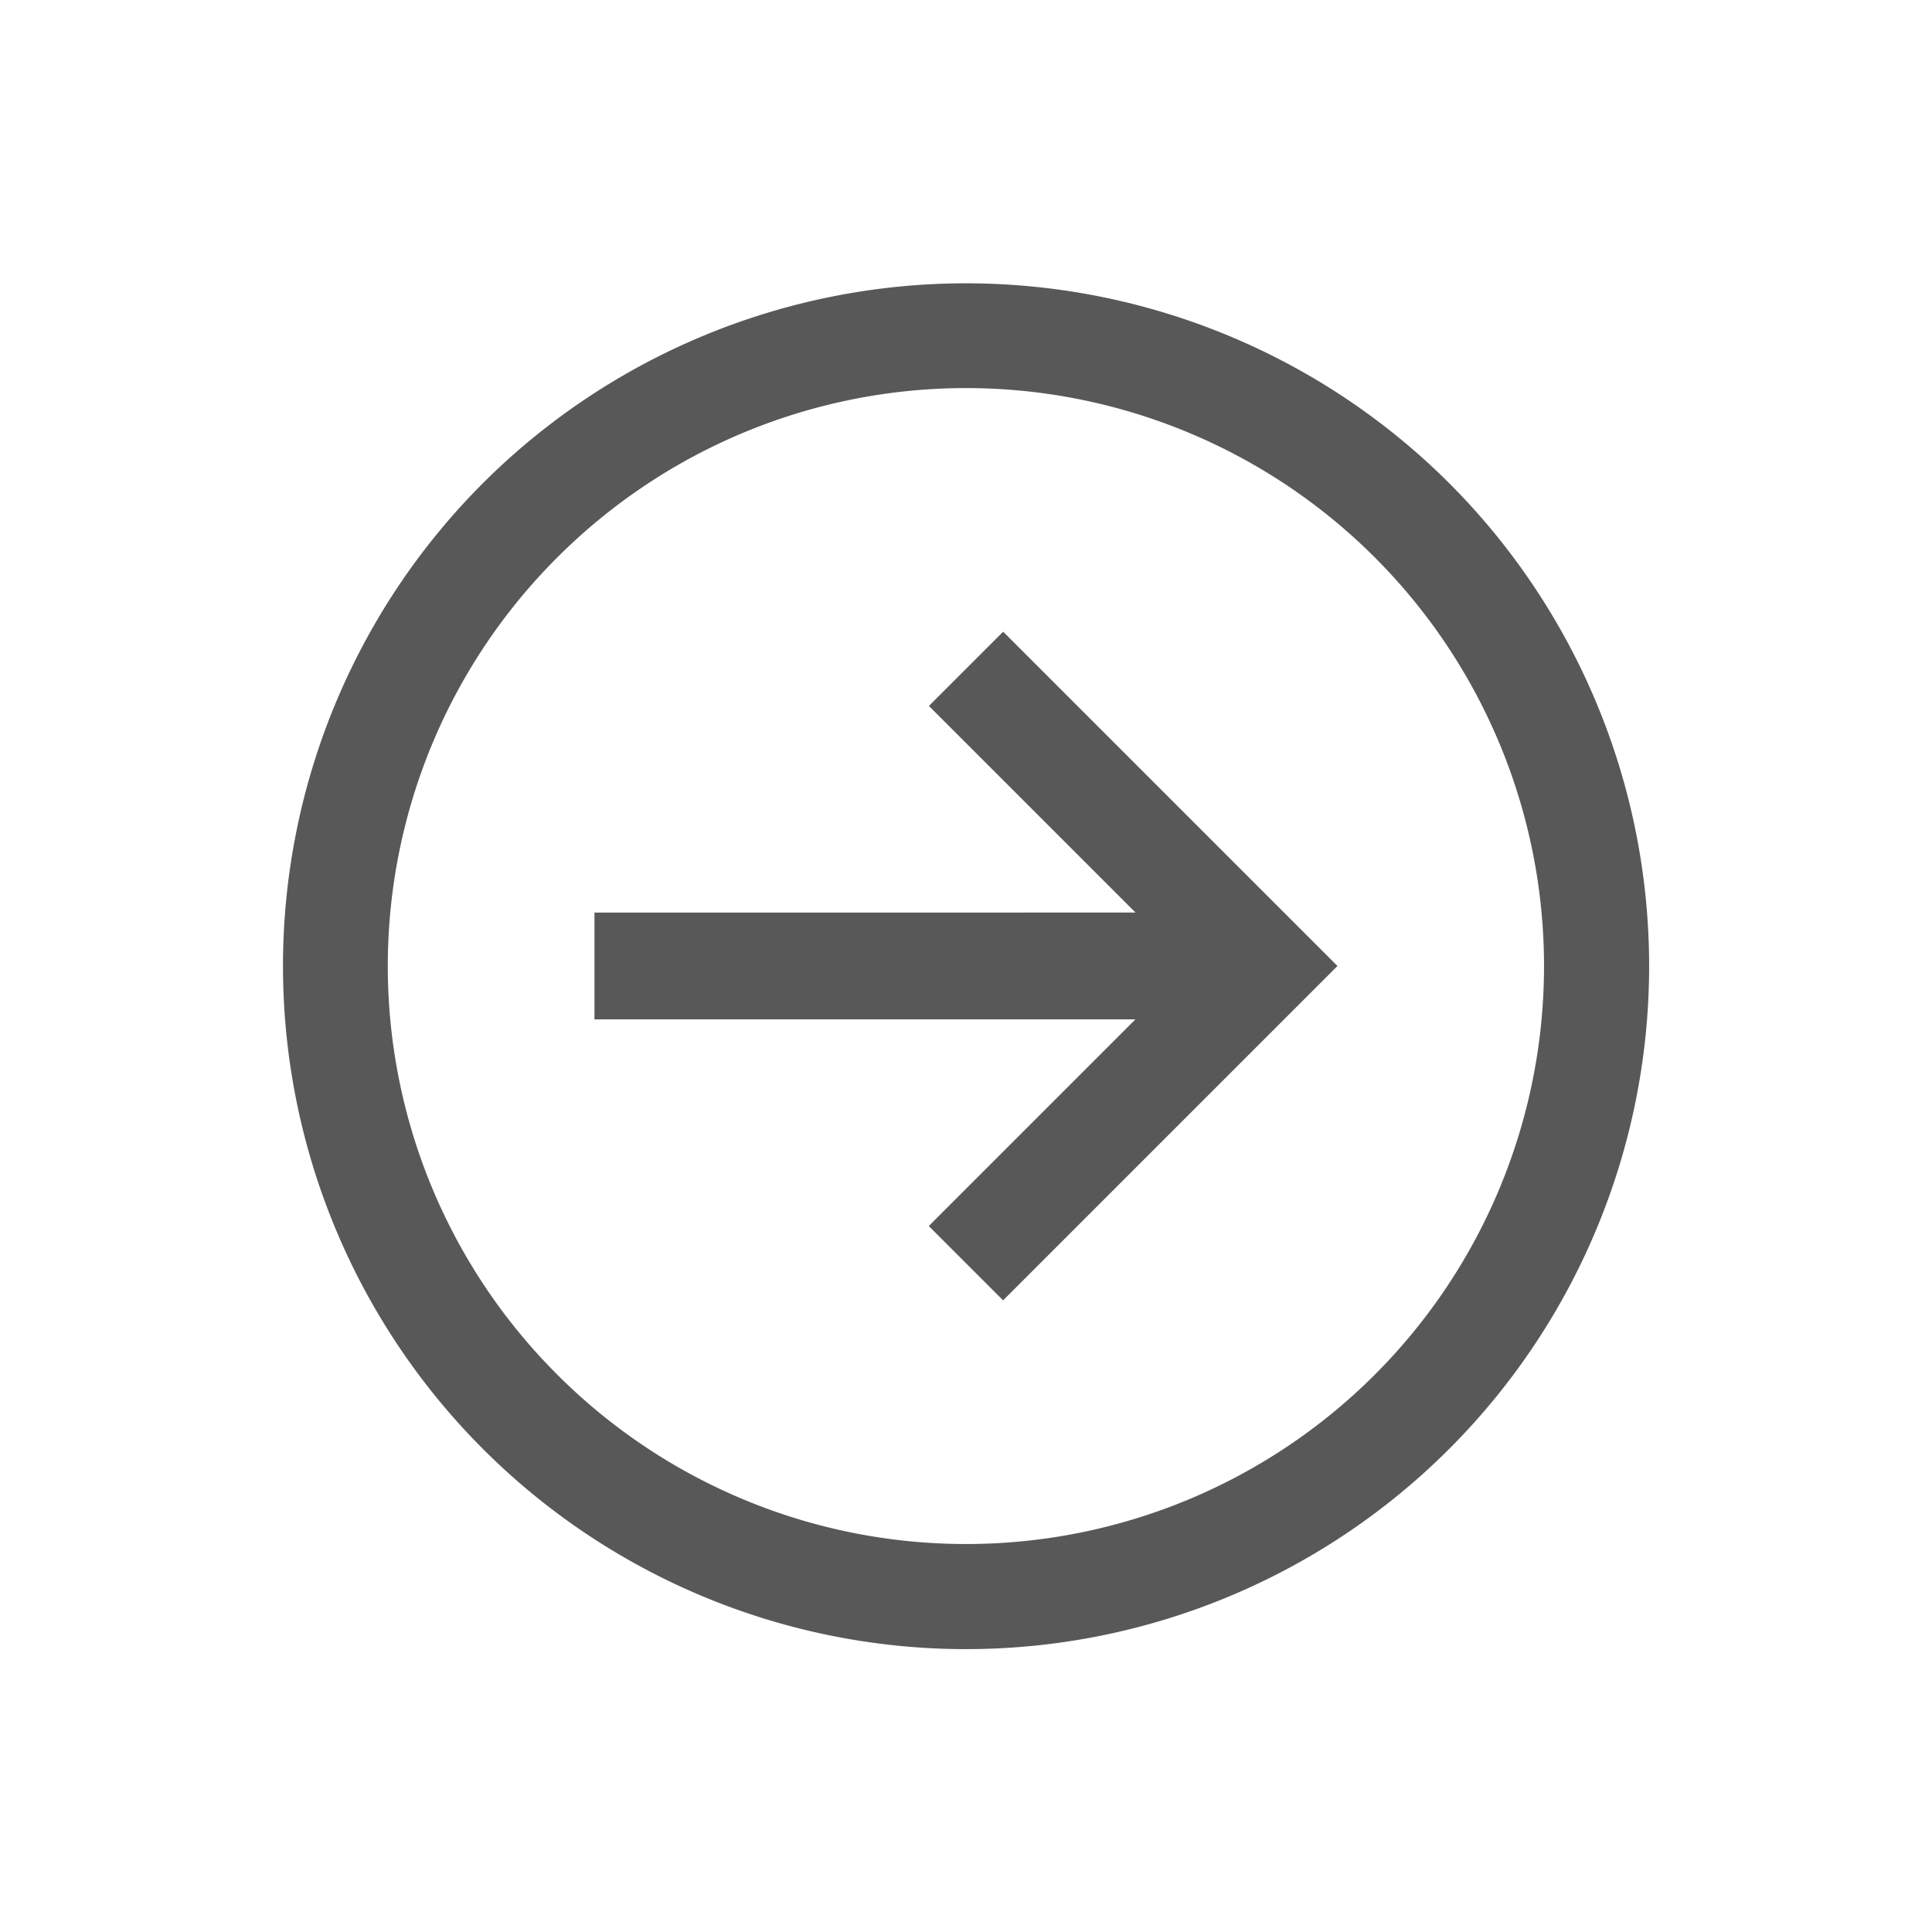 <svg xmlns="http://www.w3.org/2000/svg" width="21.213" height="21.213" viewBox="0 0 21.213 21.213">
    <path id="prefix__Path_12891" d="M55.5 48a7.5 7.5 0 107.5 7.5 7.509 7.509 0 00-7.5-7.5zm0 1.154a6.346 6.346 0 11-6.346 6.346 6.338 6.338 0 016.346-6.346zM53.03 52.2l-.829.829 4.2 4.2h-3.209v1.154h5.192v-5.191h-1.153V56.4z" data-name="Path 12891" transform="rotate(-45 -21.137 87.244)" style="fill:#585858"/>
</svg>
